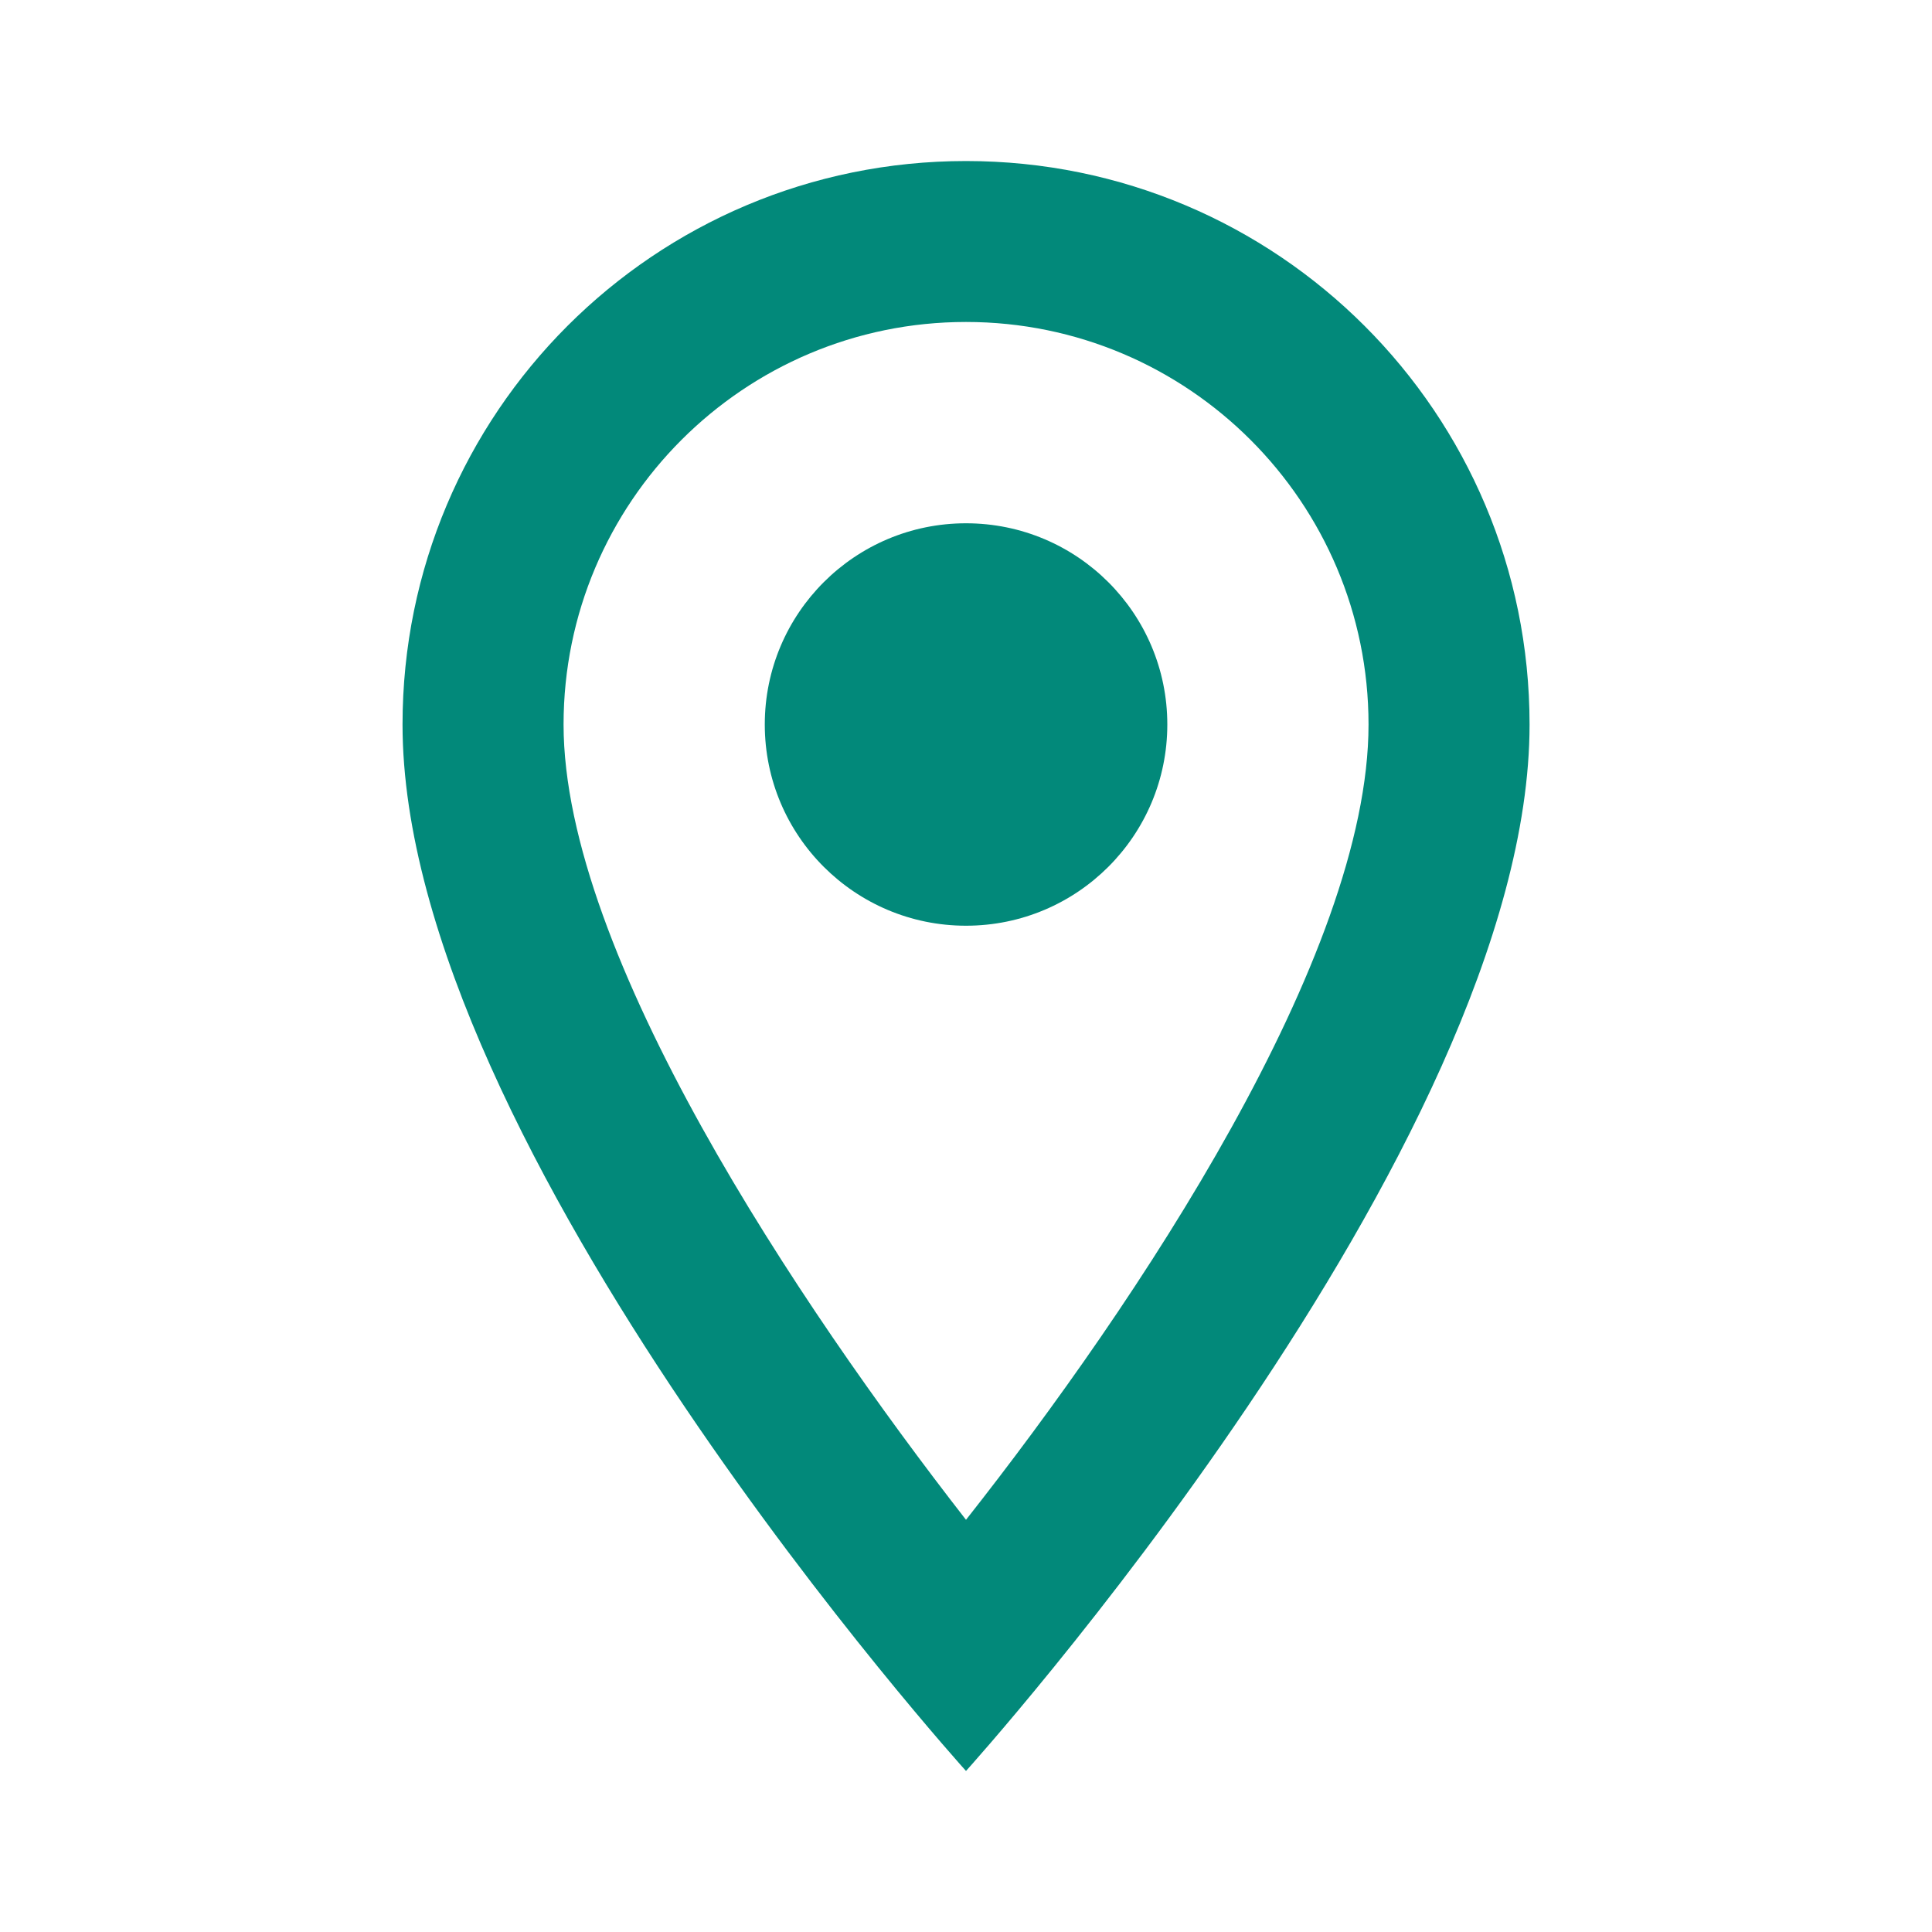 <svg width="20" height="20" viewBox="0 0 20 20" fill="none" xmlns="http://www.w3.org/2000/svg">
<g clip-path="url(#clip0_925_5837)">
<path d="M10 1.667C6.775 1.667 4.167 4.275 4.167 7.5C4.167 11.875 10 18.333 10 18.333C10 18.333 15.834 11.875 15.834 7.5C15.834 4.275 13.225 1.667 10 1.667ZM5.834 7.5C5.834 5.2 7.7 3.333 10 3.333C12.3 3.333 14.167 5.2 14.167 7.5C14.167 9.9 11.767 13.492 10 15.733C8.267 13.508 5.834 9.875 5.834 7.5Z" fill="#02897A"/>
<path d="M10 9.583C11.151 9.583 12.084 8.651 12.084 7.5C12.084 6.349 11.151 5.417 10 5.417C8.85 5.417 7.917 6.349 7.917 7.5C7.917 8.651 8.85 9.583 10 9.583Z" fill="#02897A"/>
</g>
<defs>
<clipPath id="clip0_925_5837">
<rect width="20" height="20" fill="white"/>
</clipPath>
</defs>
</svg>
